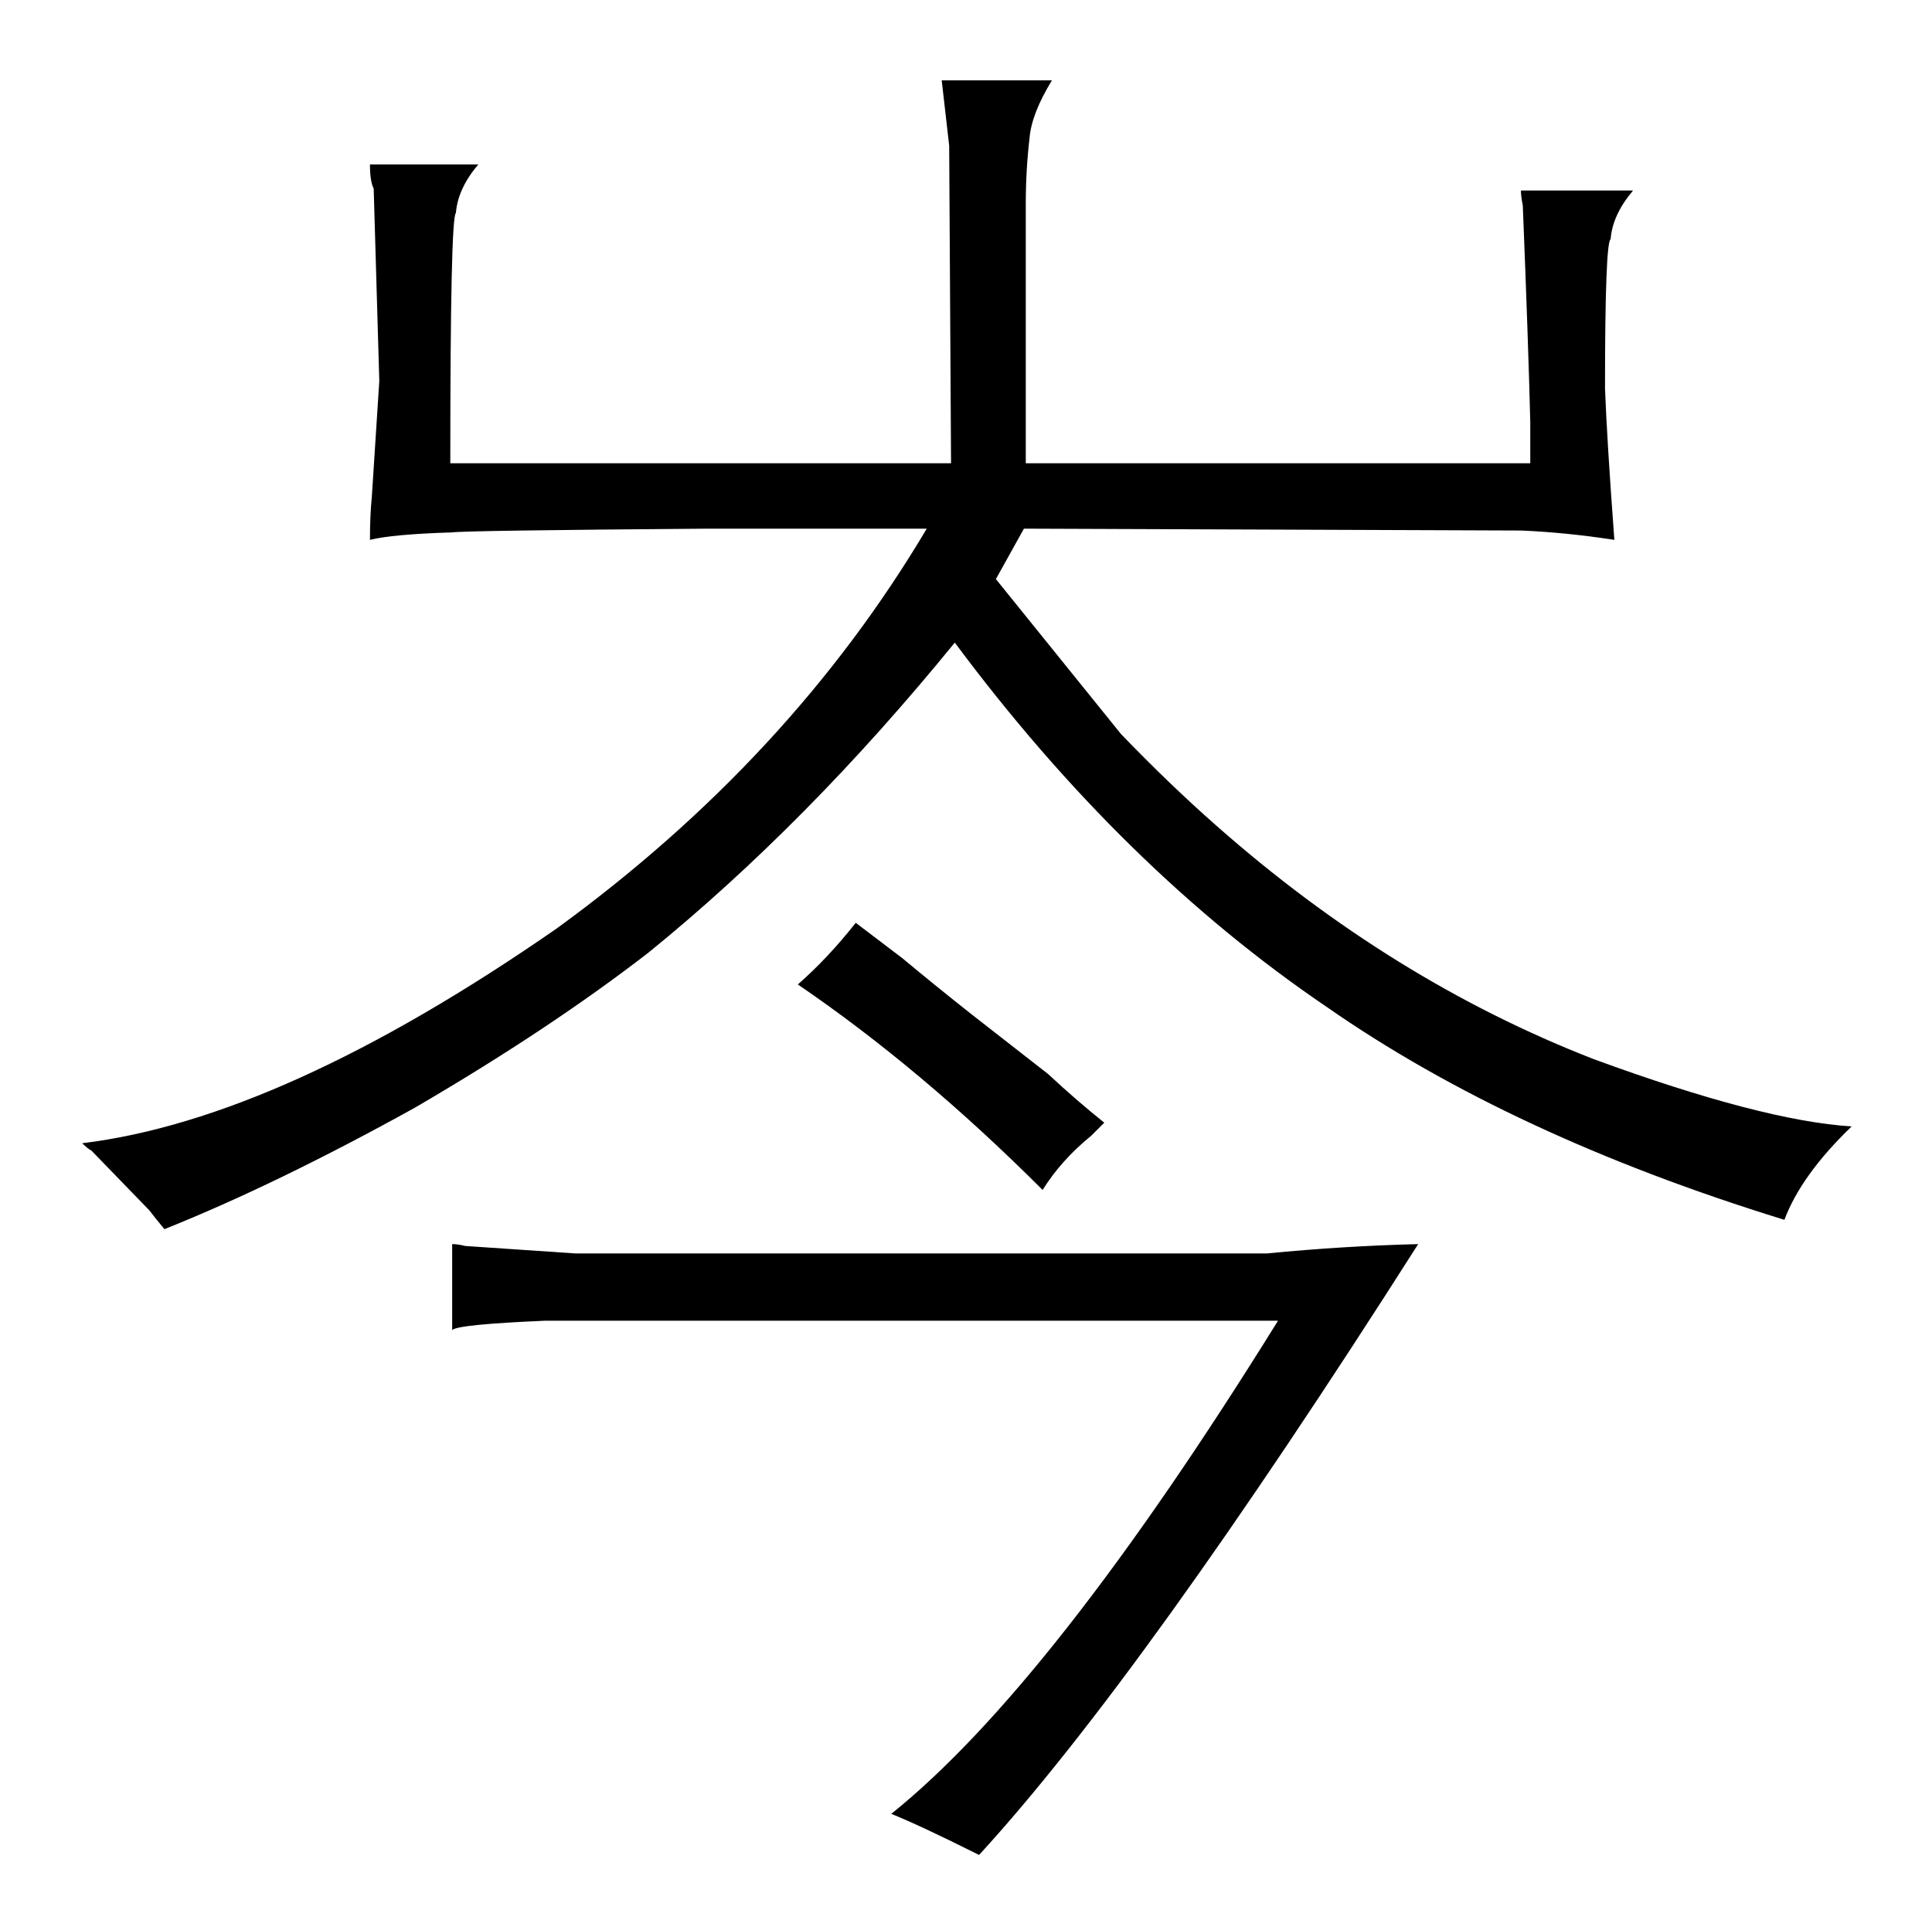 <?xml version="1.0" standalone="no"?>
<!DOCTYPE svg PUBLIC "-//W3C//DTD SVG 1.1//EN" "http://www.w3.org/Graphics/SVG/1.1/DTD/svg11.dtd" >
<svg xmlns="http://www.w3.org/2000/svg" xmlns:xlink="http://www.w3.org/1999/xlink" version="1.1" viewBox="-10 0 1034 1024">
  <g transform="matrix(1 0 0 -1 0 820)">
   <path fill="currentColor"
d="M70 172q3 -4 8 -10q60 24 134 65q72 42 125 83q85 69 164 166q90 -121 199 -195q99 -69 245 -114q9 24 36 50q-48 3 -138 36q-108 42 -202 125q-25 22 -51 49l-67 83l15 27l266 -1q24 -1 50 -5q-4 54 -5 81q0 78 3 80q1 13 12 26h-60q0 -3 1 -8q3 -75 4 -116v-22h-270
v139q0 18 2 35q1 13 12 31h-59l4 -35l1 -170h-268q0 132 3 134q1 13 12 26h-58q0 -9 2 -13l3 -103l-4 -62q-1 -10 -1 -23q12 3 44 4q7 1 137 2h117q-73 -123 -198 -214q-147 -102 -254 -115q3 -3 5 -4zM298 149l-59 4q-4 1 -7 1v-46q3 3 50 5h392q-121 -195 -207 -264
q15 -6 47 -22q88 96 235 327q-40 -1 -81 -5h-370zM510 277q-19 15 -37 30l-25 19q-15 -19 -31 -33q66 -45 131 -110q10 16 26 29l7 7q-15 12 -30 26z" />
  </g>

</svg>
